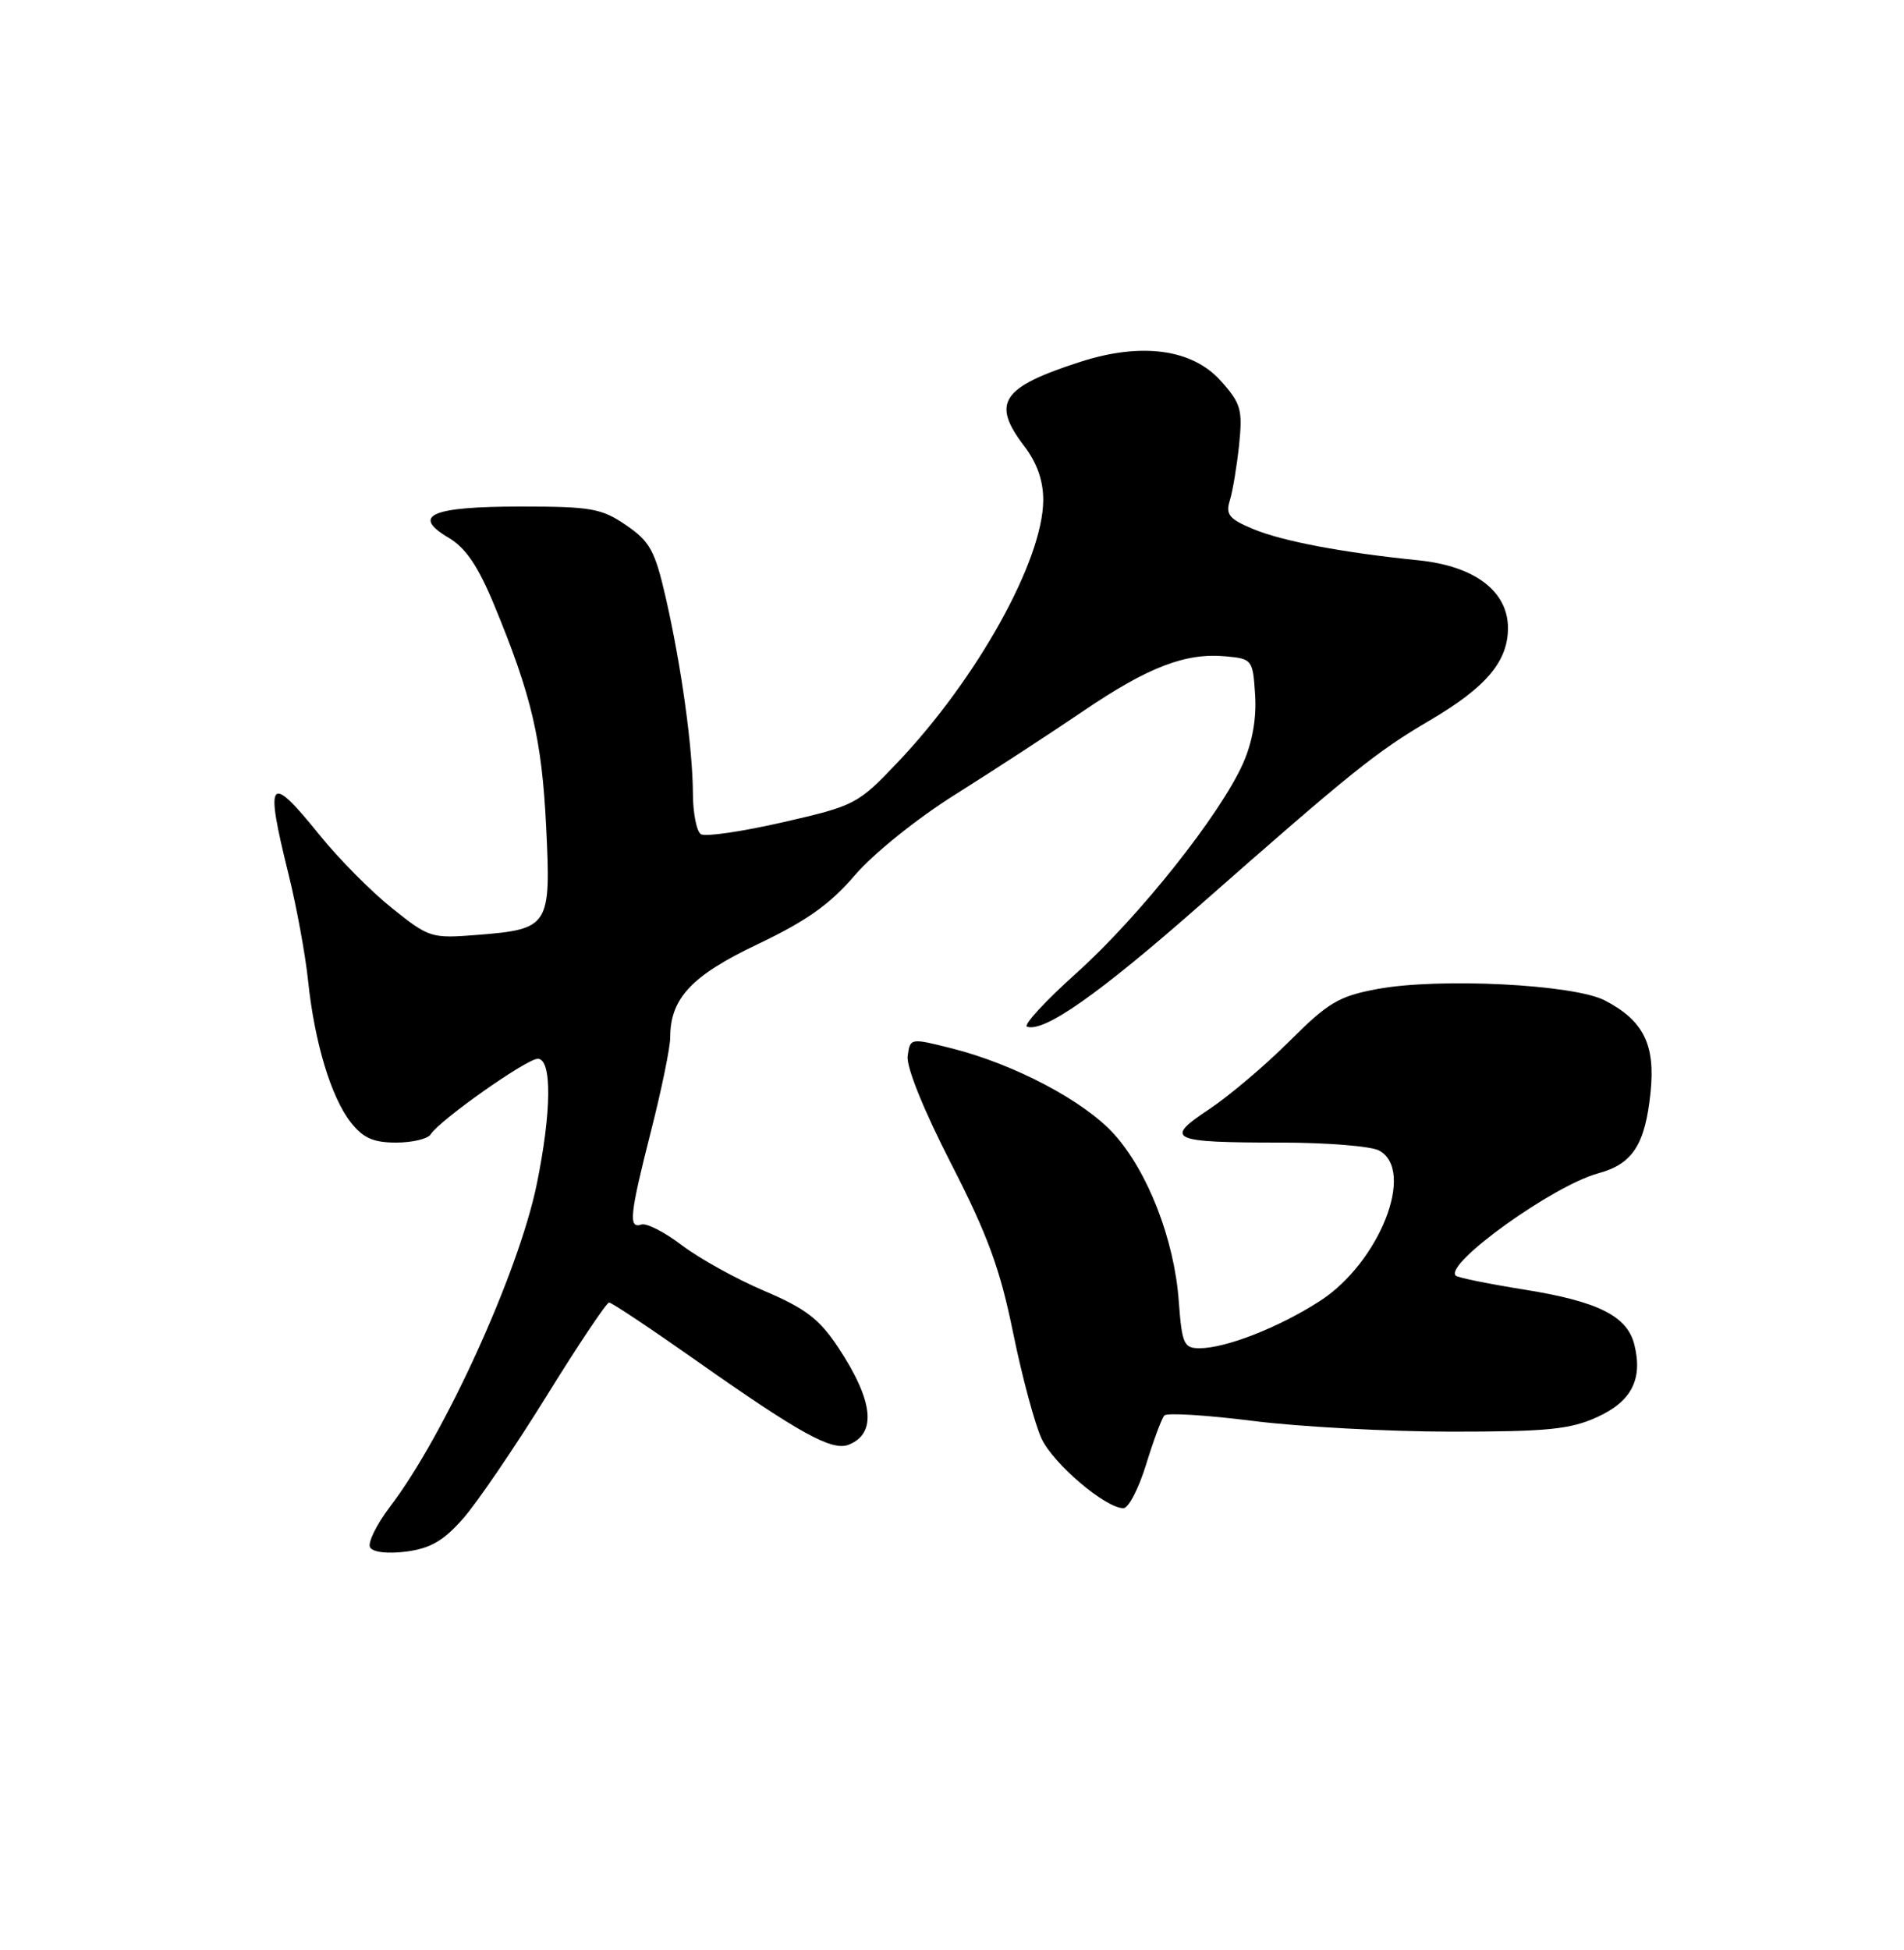 <?xml version="1.0" encoding="UTF-8" standalone="no"?>
<!DOCTYPE svg PUBLIC "-//W3C//DTD SVG 1.1//EN" "http://www.w3.org/Graphics/SVG/1.1/DTD/svg11.dtd" >
<svg xmlns="http://www.w3.org/2000/svg" xmlns:xlink="http://www.w3.org/1999/xlink" version="1.1" viewBox="0 0 250 256">
 <g >
 <path fill="currentColor"
d=" M 60.84 199.32 C 62.68 197.22 67.60 189.99 71.78 183.25 C 75.95 176.51 79.64 171.00 79.98 171.00 C 80.32 171.00 85.55 174.49 91.60 178.75 C 104.95 188.15 109.23 190.51 111.39 189.68 C 115.16 188.23 114.71 183.92 110.05 176.88 C 107.58 173.16 105.77 171.78 100.35 169.47 C 96.68 167.91 91.83 165.22 89.56 163.50 C 87.30 161.77 84.89 160.54 84.22 160.76 C 82.49 161.34 82.67 159.54 85.50 148.40 C 86.88 142.98 88.00 137.50 88.00 136.22 C 88.00 131.06 90.80 128.08 99.52 123.94 C 105.90 120.90 108.99 118.71 112.23 114.92 C 114.66 112.08 120.38 107.47 125.50 104.26 C 130.45 101.15 137.99 96.23 142.25 93.34 C 150.79 87.54 155.70 85.66 161.00 86.17 C 164.41 86.49 164.51 86.62 164.80 91.23 C 165.00 94.29 164.44 97.48 163.21 100.23 C 160.23 106.94 149.58 120.34 141.37 127.72 C 137.24 131.42 134.31 134.60 134.86 134.79 C 137.12 135.54 144.29 130.50 157.53 118.85 C 177.46 101.31 180.74 98.68 187.69 94.60 C 195.11 90.25 198.00 86.85 198.00 82.45 C 198.00 77.62 193.63 74.31 186.26 73.56 C 176.29 72.55 168.36 71.05 164.51 69.44 C 161.38 68.13 160.90 67.54 161.48 65.69 C 161.86 64.49 162.40 61.20 162.70 58.39 C 163.17 53.78 162.94 52.96 160.30 50.01 C 156.56 45.82 149.88 44.91 141.86 47.50 C 131.47 50.85 130.13 52.86 134.50 58.59 C 136.18 60.79 136.99 63.13 136.98 65.68 C 136.93 73.59 128.30 89.10 117.84 100.11 C 112.63 105.59 112.26 105.78 102.79 107.95 C 97.45 109.17 92.61 109.88 92.04 109.52 C 91.47 109.17 90.99 106.77 90.98 104.19 C 90.95 98.17 89.46 87.41 87.41 78.45 C 86.00 72.29 85.34 71.09 82.21 68.95 C 78.99 66.74 77.62 66.50 68.37 66.50 C 56.63 66.50 53.94 67.67 58.91 70.60 C 61.16 71.93 62.78 74.33 64.90 79.46 C 69.80 91.31 71.15 97.05 71.71 108.52 C 72.36 121.60 72.12 121.98 62.75 122.73 C 56.63 123.22 56.36 123.14 51.49 119.24 C 48.74 117.05 44.48 112.74 42.00 109.67 C 35.29 101.36 34.73 102.05 37.90 114.83 C 38.94 119.05 40.09 125.30 40.45 128.73 C 41.29 136.82 43.47 144.06 46.07 147.36 C 47.67 149.40 49.02 150.00 52.01 150.00 C 54.14 150.00 56.18 149.51 56.55 148.92 C 57.69 147.08 69.14 139.00 70.61 139.00 C 72.50 139.00 72.43 145.98 70.46 155.55 C 68.07 167.09 58.35 188.45 51.22 197.79 C 49.42 200.16 48.24 202.58 48.60 203.16 C 48.99 203.79 50.95 204.01 53.38 203.69 C 56.54 203.27 58.28 202.25 60.84 199.32 Z  M 150.49 192.25 C 151.46 189.09 152.54 186.20 152.88 185.83 C 153.22 185.45 158.45 185.78 164.50 186.54 C 170.55 187.31 182.25 187.94 190.50 187.95 C 203.15 187.95 206.16 187.66 209.71 186.04 C 214.23 183.99 215.73 181.06 214.59 176.51 C 213.65 172.77 209.83 170.86 200.25 169.32 C 195.50 168.56 191.40 167.73 191.14 167.47 C 189.60 165.93 203.93 155.64 209.84 154.04 C 214.37 152.82 216.01 150.28 216.72 143.41 C 217.37 137.15 215.80 133.99 210.74 131.35 C 206.67 129.22 188.92 128.33 180.79 129.85 C 175.78 130.79 174.38 131.62 169.29 136.71 C 166.10 139.89 161.35 143.91 158.74 145.64 C 152.77 149.59 153.66 150.00 168.15 150.00 C 174.19 150.00 180.00 150.47 181.07 151.04 C 185.92 153.63 181.13 165.78 173.26 170.83 C 167.88 174.29 160.94 177.00 157.49 177.00 C 155.44 177.00 155.19 176.43 154.77 170.75 C 154.18 162.73 150.70 153.78 146.27 148.88 C 142.35 144.54 133.24 139.73 125.00 137.64 C 119.51 136.26 119.50 136.26 119.18 138.64 C 118.99 140.07 121.26 145.70 124.88 152.76 C 129.70 162.16 131.32 166.59 133.03 175.00 C 134.21 180.78 135.89 187.01 136.76 188.87 C 138.32 192.19 145.16 198.00 147.51 198.00 C 148.18 198.00 149.52 195.41 150.49 192.25 Z "/>
</g>
</svg>